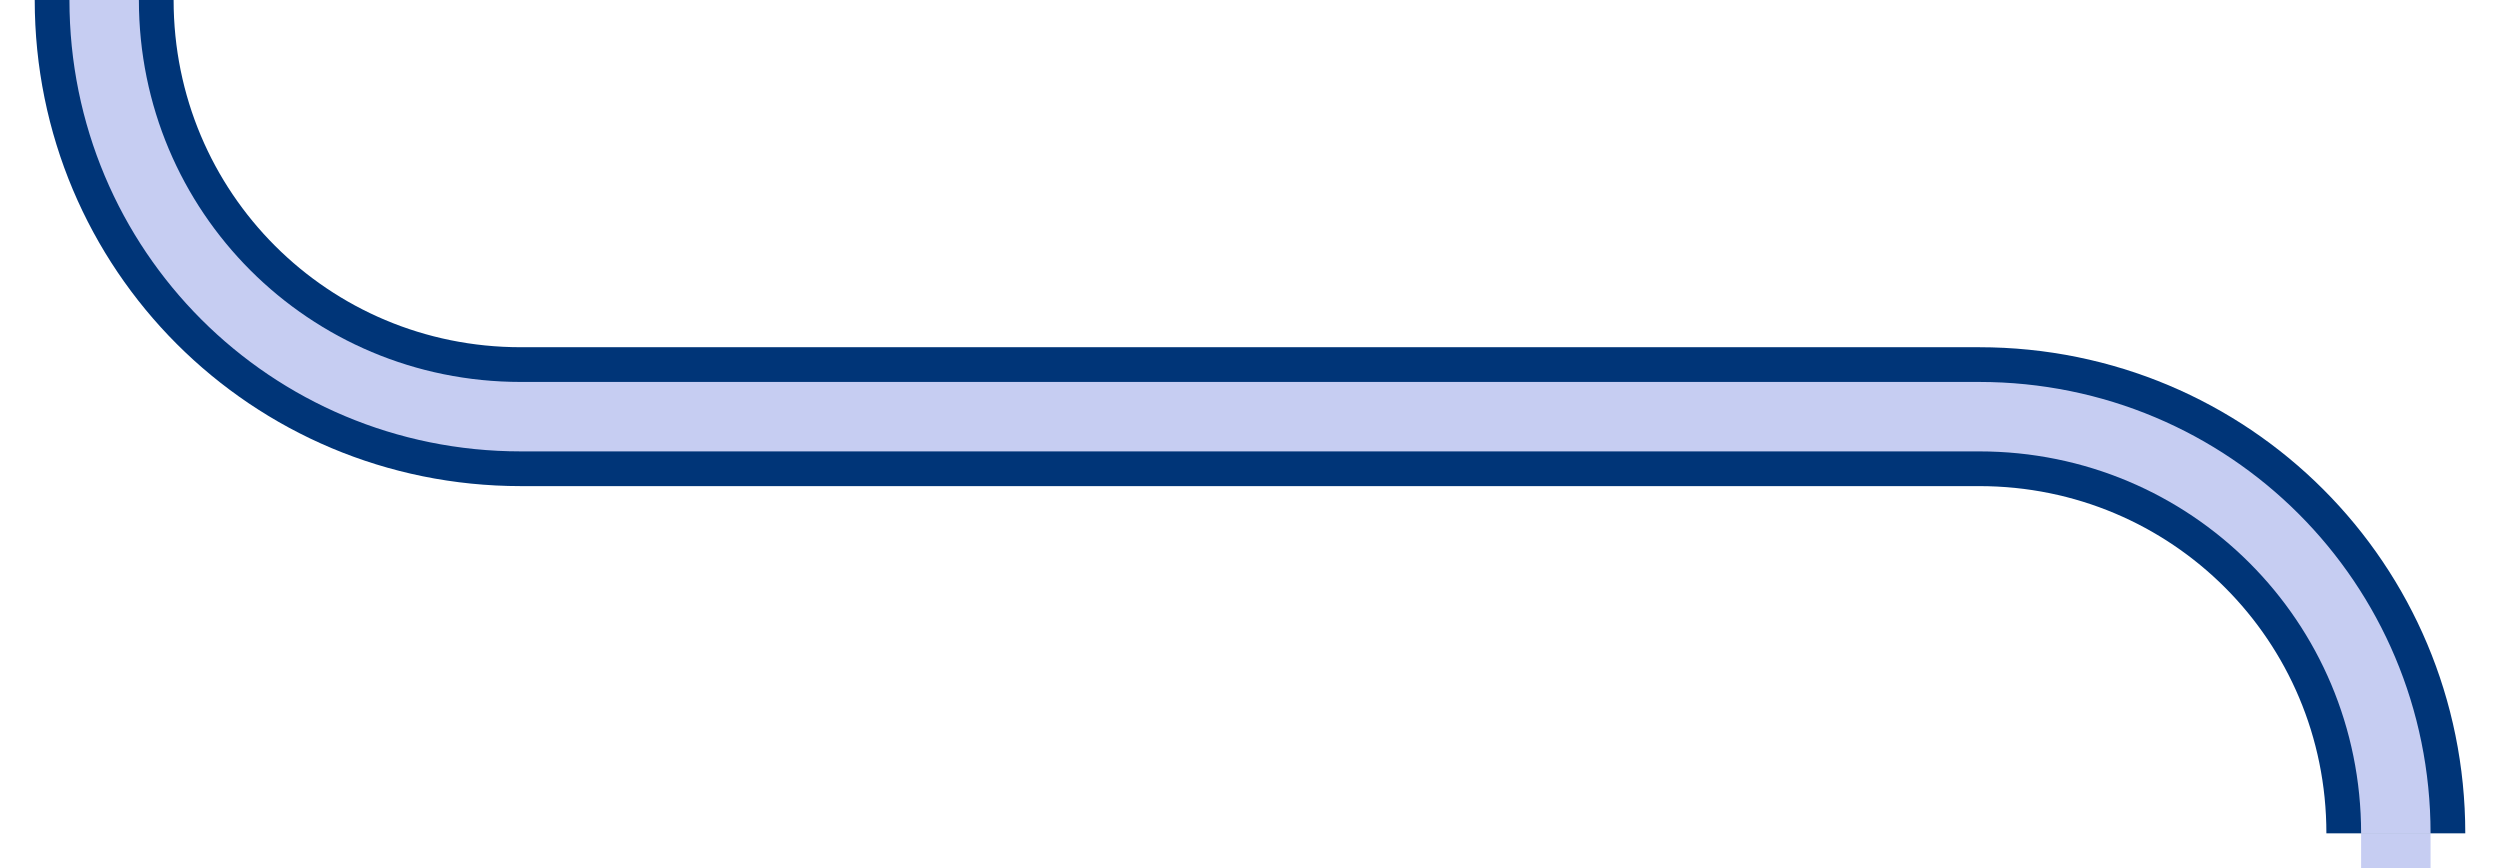 <?xml version="1.0" encoding="UTF-8"?> <!-- Generator: Adobe Illustrator 24.0.3, SVG Export Plug-In . SVG Version: 6.00 Build 0) --> <svg xmlns="http://www.w3.org/2000/svg" xmlns:xlink="http://www.w3.org/1999/xlink" id="Layer_1" x="0px" y="0px" viewBox="0 0 144 50" style="enable-background:new 0 0 144 50;" xml:space="preserve"> <style type="text/css"> .st0{fill:none;stroke:#003578;stroke-width:8;stroke-miterlimit:10;} .st1{fill:none;stroke:#C6CDF2;stroke-width:4;stroke-miterlimit:10;} </style> <path class="st0" d="M6,0L6,0c0,13.3,10.7,24,24,24h84c13.3,0,24,10.7,24,24l0,0"></path> <path class="st1" d="M6,0L6,0c0,13.3,10.7,24,24,24h84c13.3,0,24,10.7,24,24l0,0"></path> <line class="st1" x1="138" y1="50" x2="138" y2="48"></line> </svg> 
